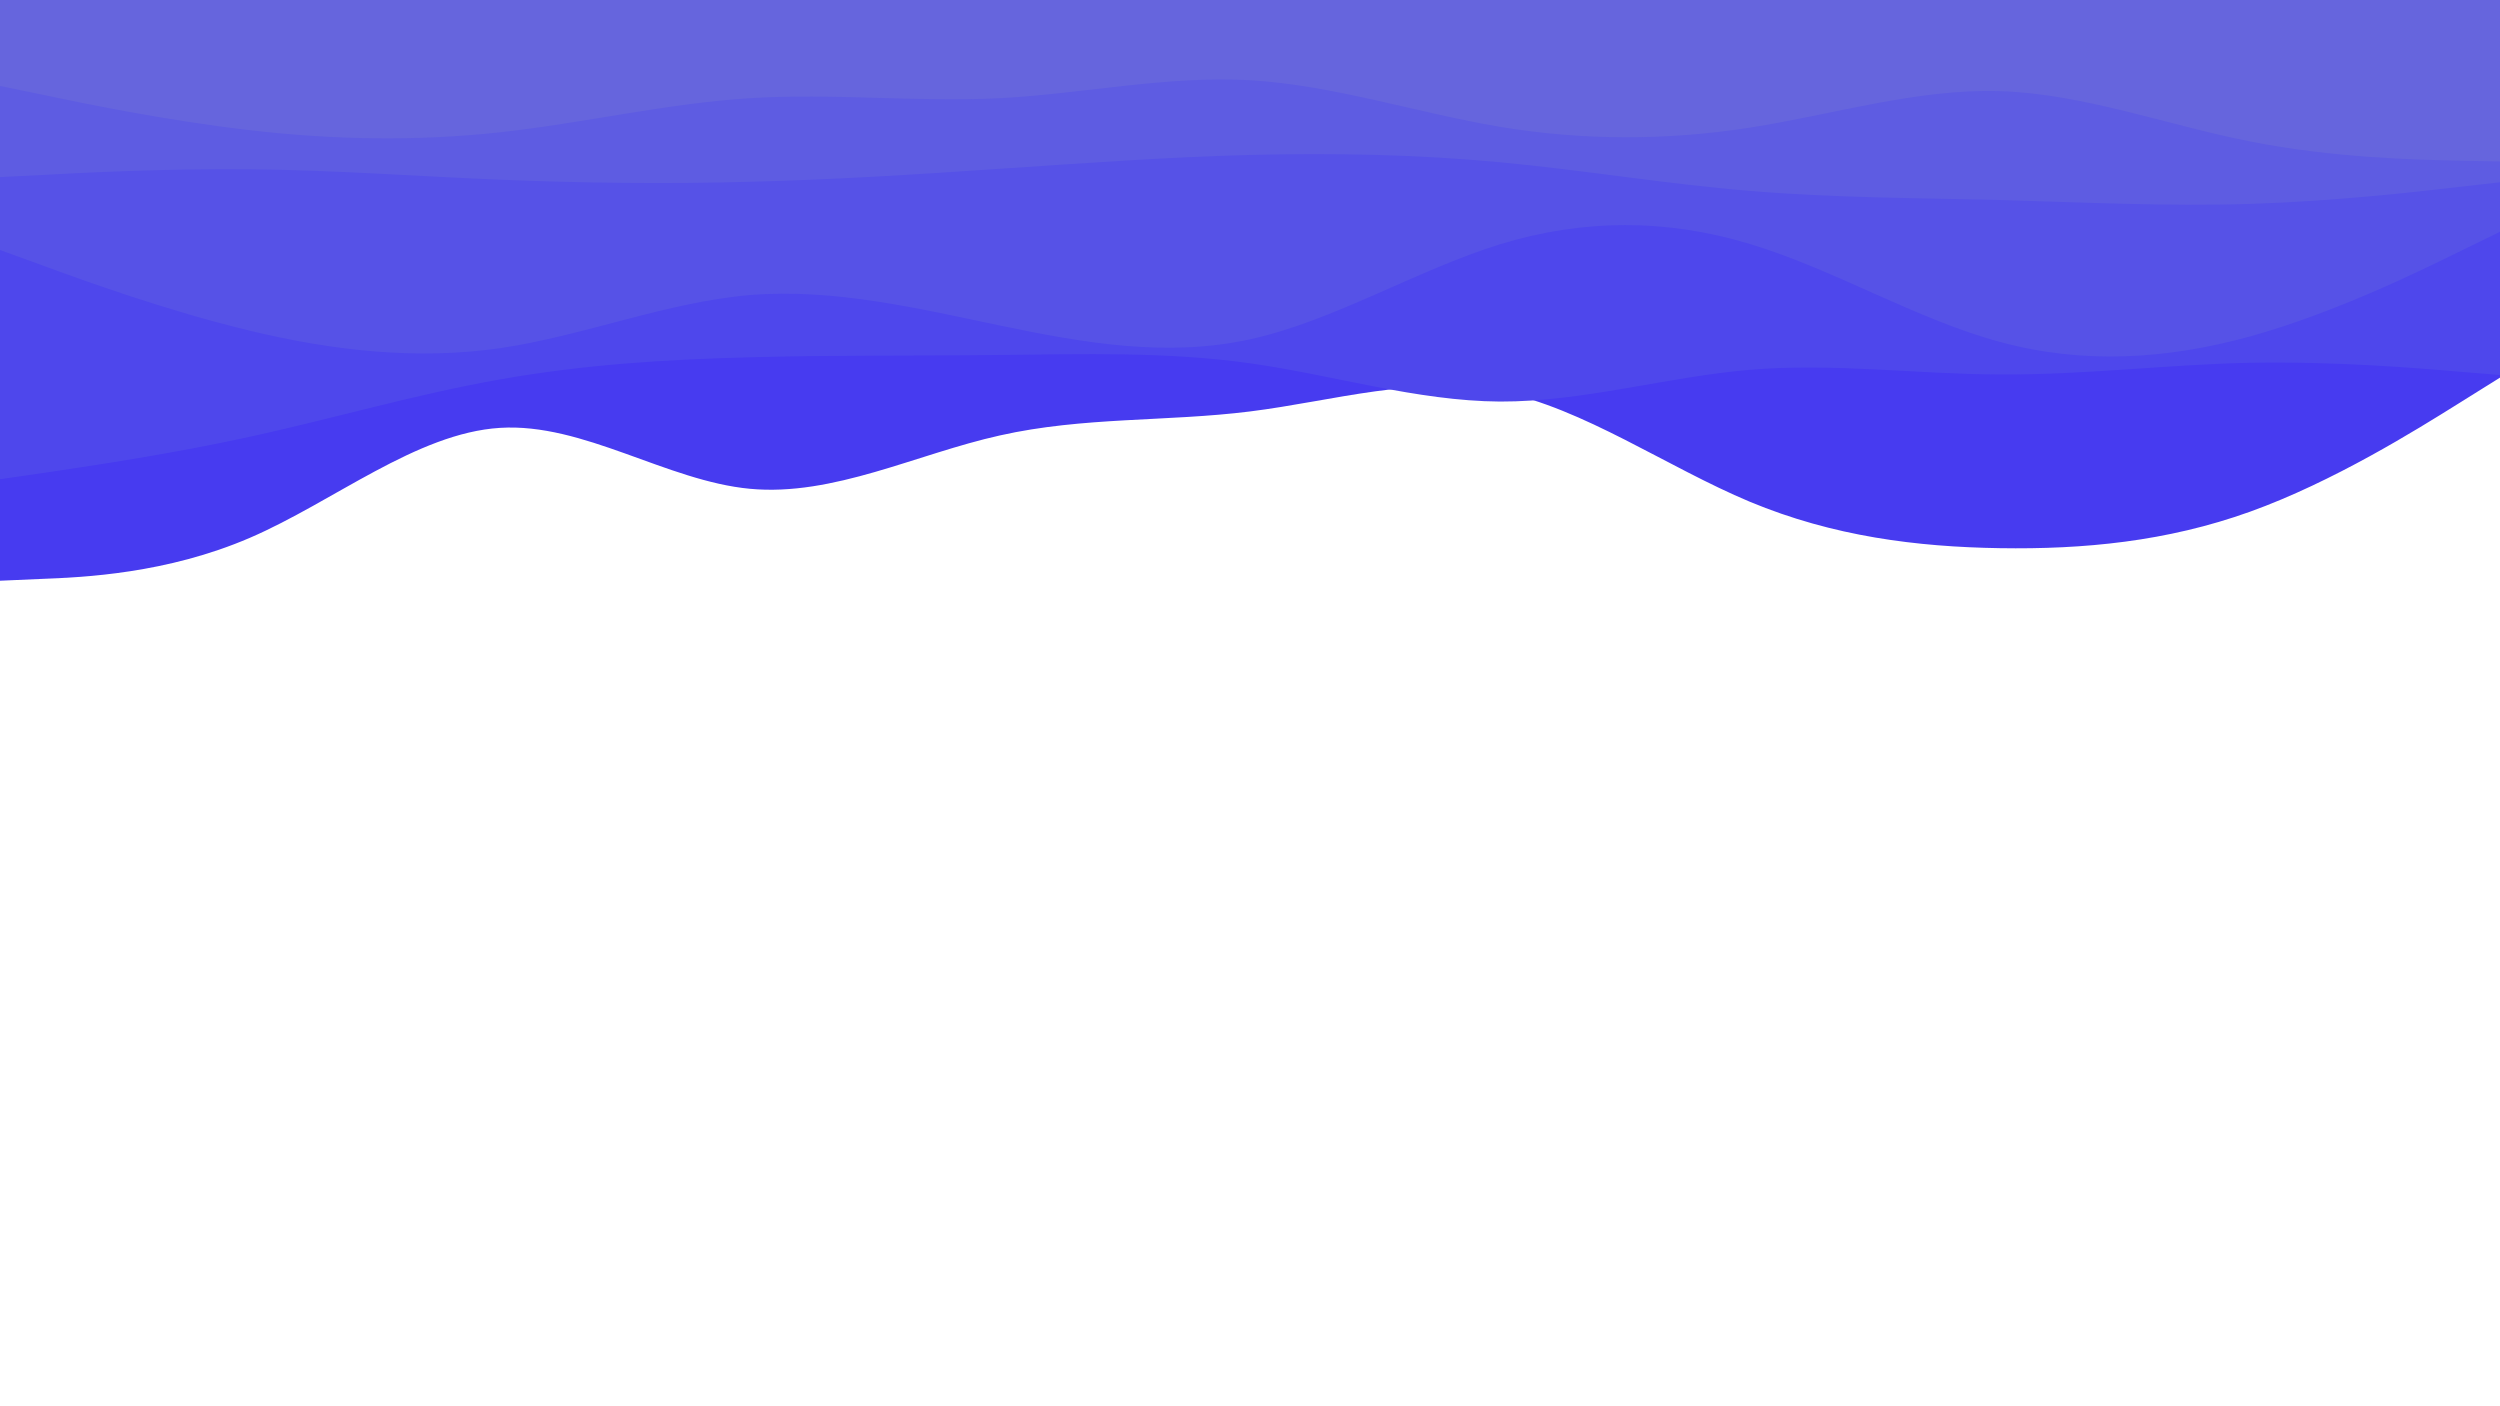 <svg id="visual" viewBox="0 0 960 540" width="960" height="540" xmlns="http://www.w3.org/2000/svg" xmlns:xlink="http://www.w3.org/1999/xlink" version="1.1">
<path d="M0 223L16 222.3C32 221.7 64 220.3 96 206.5C128 192.7 160 166.3 192 164.3C224 162.3 256 184.7 288 187.7C320 190.7 352 174.3 384 167.2C416 160 448 162 480 158C512 154 544 144 576 150.3C608 156.7 640 179.3 672 192.7C704 206 736 210 768 210.5C800 211 832 208 864 196.5C896 185 928 165 944 155L960 145L960 0L944 0C928 0 896 0 864 0C832 0 800 0 768 0C736 0 704 0 672 0C640 0 608 0 576 0C544 0 512 0 480 0C448 0 416 0 384 0C352 0 320 0 288 0C256 0 224 0 192 0C160 0 128 0 96 0C64 0 32 0 16 0L0 0Z" fill="#473bf0">
</path>
    <path d="M0 184L16 181.7C32 179.3 64 174.7 96 167.7C128 160.7 160 151.3 192 145.7C224 140 256 138 288 137.2C320 136.3 352 136.7 384 136.3C416 136 448 135 480 139.5C512 144 544 154 576 154.2C608 154.3 640 144.7 672 142C704 139.3 736 143.7 768 143.8C800 144 832 140 864 139.3C896 138.7 928 141.3 944 142.7L960 144L960 0L944 0C928 0 896 0 864 0C832 0 800 0 768 0C736 0 704 0 672 0C640 0 608 0 576 0C544 0 512 0 480 0C448 0 416 0 384 0C352 0 320 0 288 0C256 0 224 0 192 0C160 0 128 0 96 0C64 0 32 0 16 0L0 0Z" fill="#4e47ec"></path>
    <path d="M0 96L16 101.8C32 107.7 64 119.3 96 127C128 134.7 160 138.3 192 133.7C224 129 256 116 288 113.3C320 110.7 352 118.3 384 125C416 131.7 448 137.3 480 130.3C512 123.3 544 103.7 576 93.8C608 84 640 84 672 93.7C704 103.3 736 122.7 768 131.3C800 140 832 138 864 129.2C896 120.3 928 104.7 944 96.8L960 89L960 0L944 0C928 0 896 0 864 0C832 0 800 0 768 0C736 0 704 0 672 0C640 0 608 0 576 0C544 0 512 0 480 0C448 0 416 0 384 0C352 0 320 0 288 0C256 0 224 0 192 0C160 0 128 0 96 0C64 0 32 0 16 0L0 0Z" fill="#5652e7"></path>
    <path d="M0 68L16 67.2C32 66.3 64 64.7 96 65C128 65.3 160 67.7 192 69C224 70.3 256 70.7 288 69.8C320 69 352 67 384 64.8C416 62.7 448 60.3 480 59.5C512 58.7 544 59.3 576 62.3C608 65.3 640 70.7 672 73.3C704 76 736 76 768 76.8C800 77.7 832 79.3 864 78.3C896 77.3 928 73.7 944 71.8L960 70L960 0L944 0C928 0 896 0 864 0C832 0 800 0 768 0C736 0 704 0 672 0C640 0 608 0 576 0C544 0 512 0 480 0C448 0 416 0 384 0C352 0 320 0 288 0C256 0 224 0 192 0C160 0 128 0 96 0C64 0 32 0 16 0L0 0Z" fill="#5e5ce2"></path>
    <path d="M0 33L16 36.3C32 39.7 64 46.3 96 50C128 53.7 160 54.3 192 50.8C224 47.3 256 39.7 288 37.7C320 35.7 352 39.3 384 37.7C416 36 448 29 480 30.8C512 32.7 544 43.3 576 48.7C608 54 640 54 672 49C704 44 736 34 768 35C800 36 832 48 864 54.3C896 60.7 928 61.3 944 61.7L960 62L960 0L944 0C928 0 896 0 864 0C832 0 800 0 768 0C736 0 704 0 672 0C640 0 608 0 576 0C544 0 512 0 480 0C448 0 416 0 384 0C352 0 320 0 288 0C256 0 224 0 192 0C160 0 128 0 96 0C64 0 32 0 16 0L0 0Z" fill="#6665dd">
</path>
</svg>